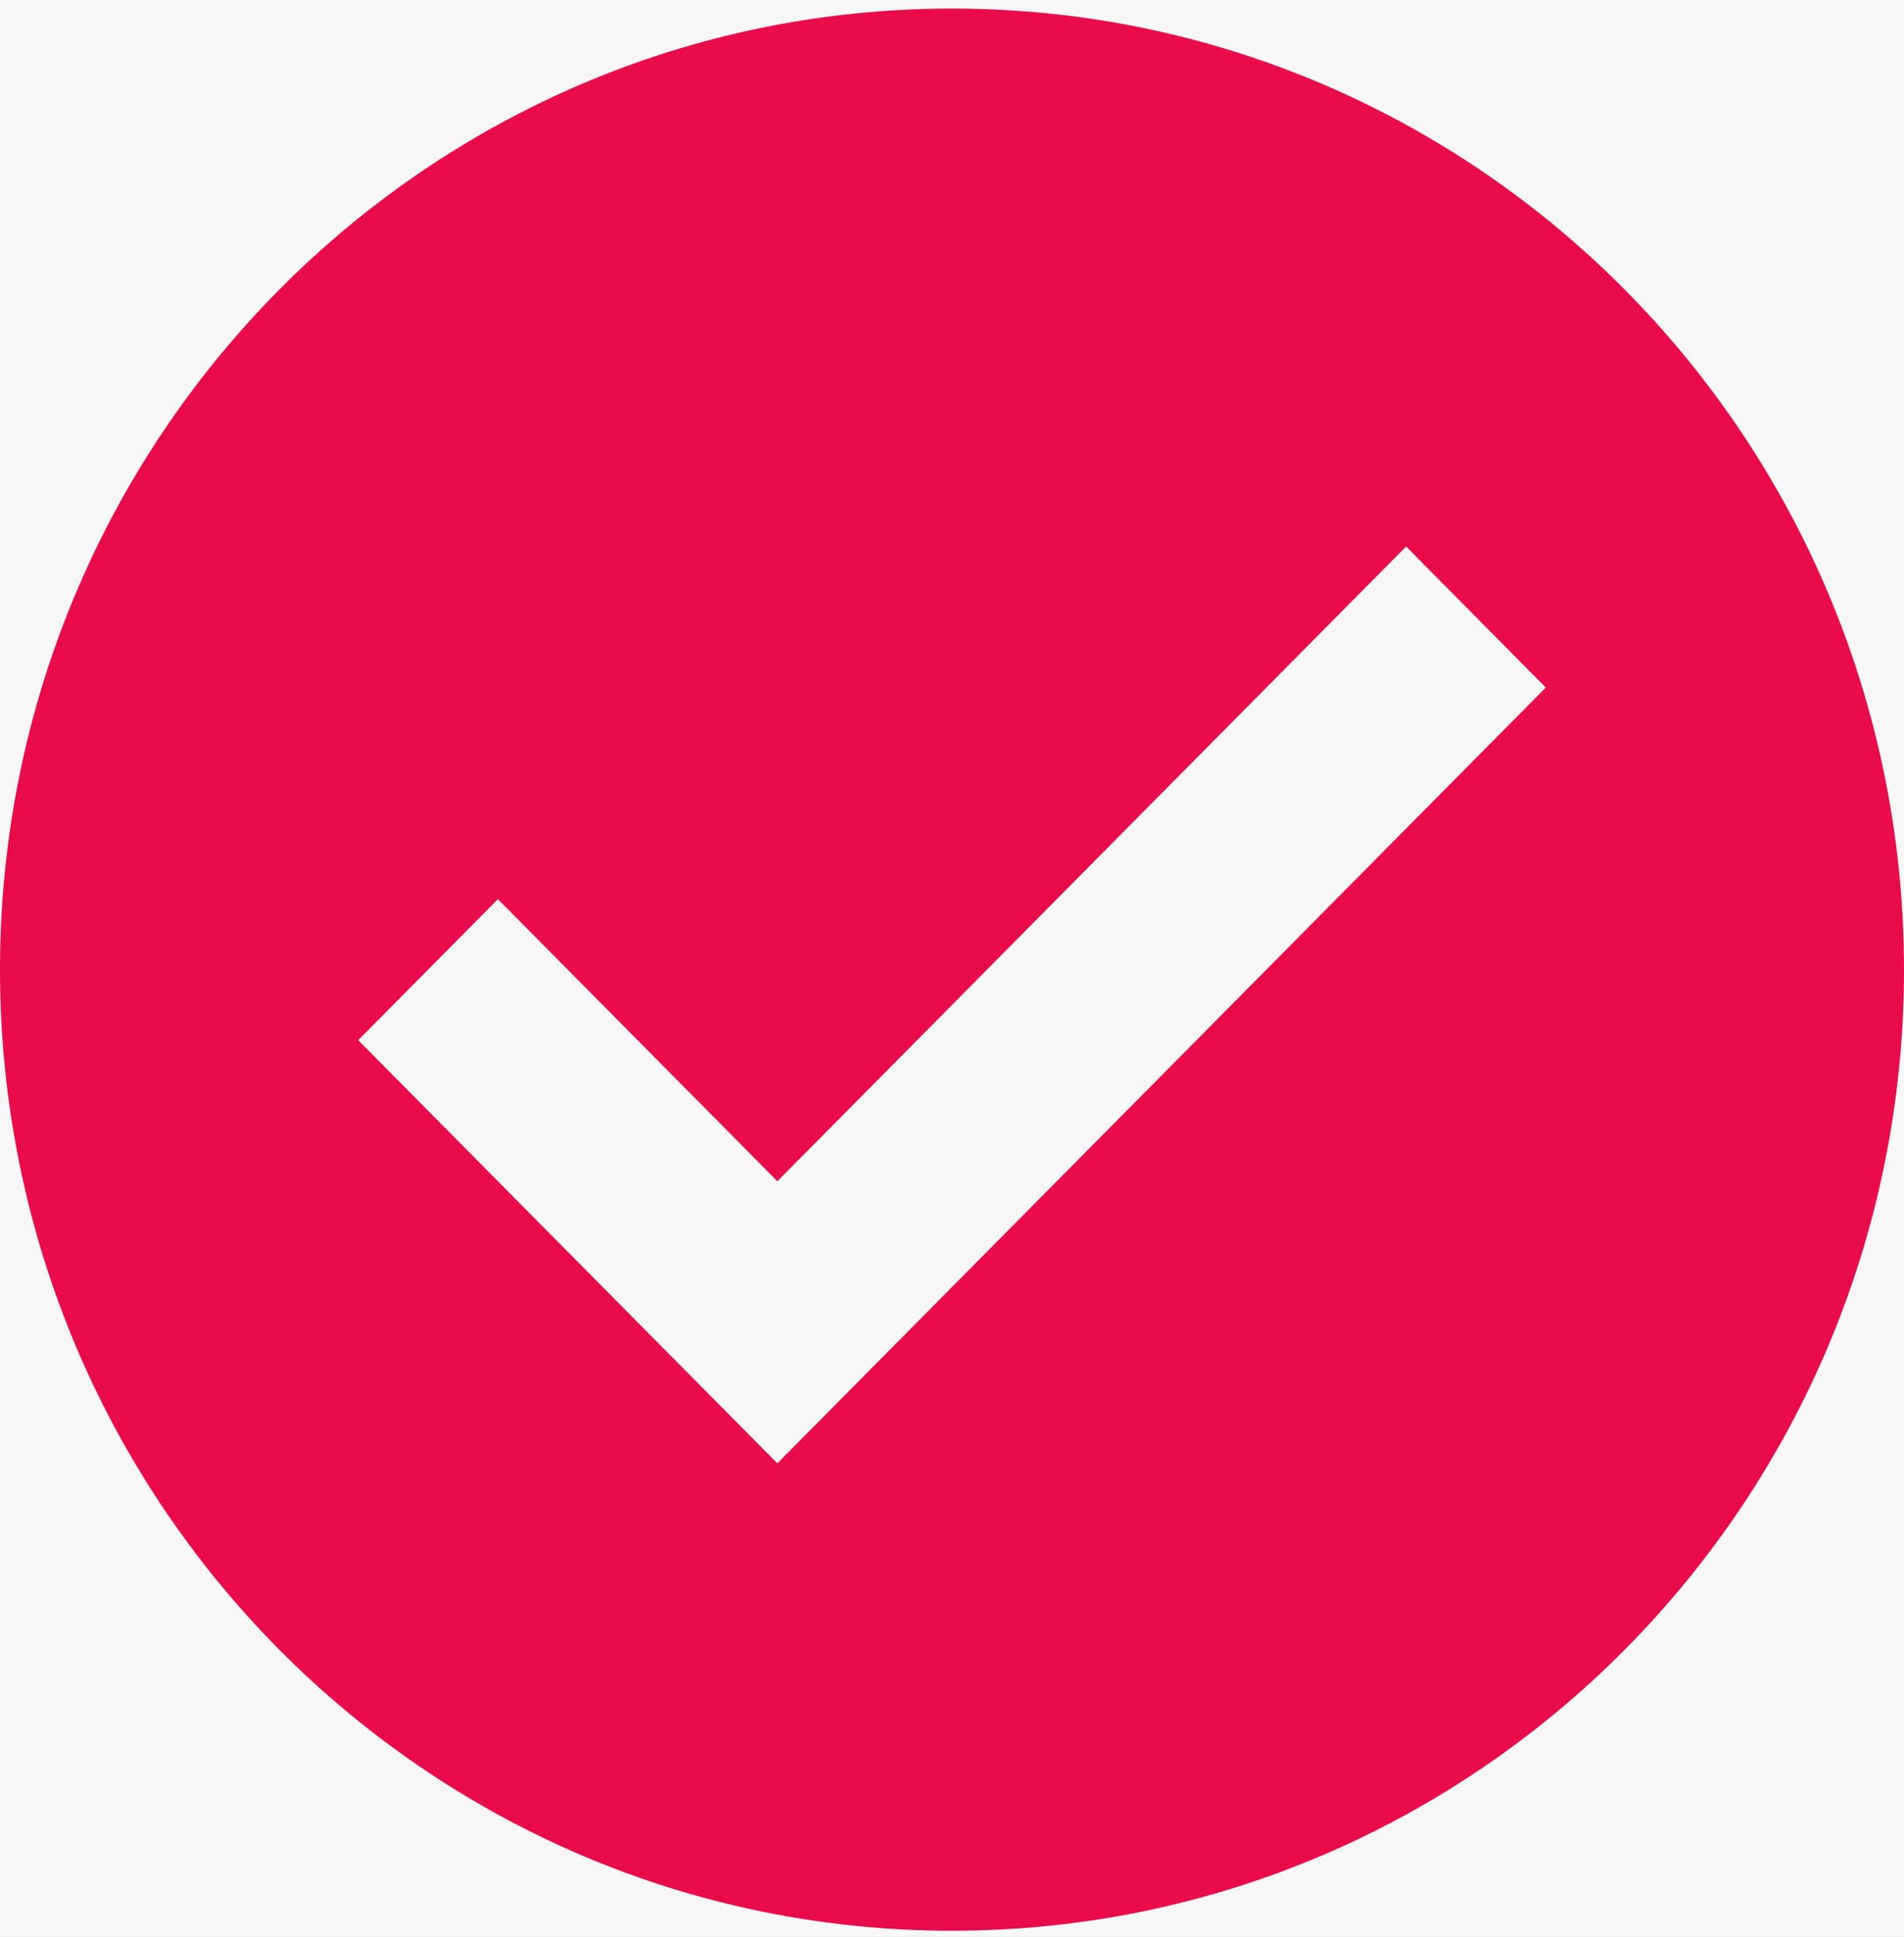 <svg xmlns="http://www.w3.org/2000/svg" xmlns:xlink="http://www.w3.org/1999/xlink" width="180" height="183" viewBox="0 0 180 183">
    <defs>
        <rect id="b" width="791" height="918" x="325" y="90" rx="12"/>
        <filter id="a" width="102.1%" height="102%" x="-1.1%" y="-.8%" filterUnits="objectBoundingBox">
            <feOffset dy="1" in="SourceAlpha" result="shadowOffsetOuter1"/>
            <feGaussianBlur in="shadowOffsetOuter1" result="shadowBlurOuter1" stdDeviation="2.5"/>
            <feColorMatrix in="shadowBlurOuter1" result="shadowMatrixOuter1" values="0 0 0 0 0 0 0 0 0 0 0 0 0 0 0 0 0 0 0.2 0"/>
            <feOffset dy="3" in="SourceAlpha" result="shadowOffsetOuter2"/>
            <feGaussianBlur in="shadowOffsetOuter2" result="shadowBlurOuter2" stdDeviation="2"/>
            <feColorMatrix in="shadowBlurOuter2" result="shadowMatrixOuter2" values="0 0 0 0 0 0 0 0 0 0 0 0 0 0 0 0 0 0 0.12 0"/>
            <feOffset dy="2" in="SourceAlpha" result="shadowOffsetOuter3"/>
            <feGaussianBlur in="shadowOffsetOuter3" result="shadowBlurOuter3" stdDeviation="2"/>
            <feColorMatrix in="shadowBlurOuter3" result="shadowMatrixOuter3" values="0 0 0 0 0 0 0 0 0 0 0 0 0 0 0 0 0 0 0.14 0"/>
            <feMerge>
                <feMergeNode in="shadowMatrixOuter1"/>
                <feMergeNode in="shadowMatrixOuter2"/>
                <feMergeNode in="shadowMatrixOuter3"/>
            </feMerge>
        </filter>
    </defs>
    <g fill="none" fill-rule="evenodd">
        <path fill="#FFF" d="M-630-203H810v1425H-630z"/>
        <g transform="translate(-630 -203)">
            <use fill="#000" filter="url(#a)" xlink:href="#b"/>
            <use fill="#FFF" xlink:href="#b"/>
        </g>
        <path fill="#F7F7F7" d="M-293-113h767c6.627 0 12 5.373 12 12v373h-791v-373c0-6.627 5.373-12 12-12z"/>
        <path fill="#EA0B4B" fill-rule="nonzero" d="M90 .81C40.297.81 0 41.47 0 91.623c0 50.152 40.297 90.81 90 90.81 49.709 0 90-40.658 90-90.81C180 41.469 139.707.81 90 .81zM73.49 138.27L33.861 98.284 47.07 84.958l26.42 26.656 59.44-59.977 13.209 13.328-72.649 73.304z"/>
    </g>
</svg>
